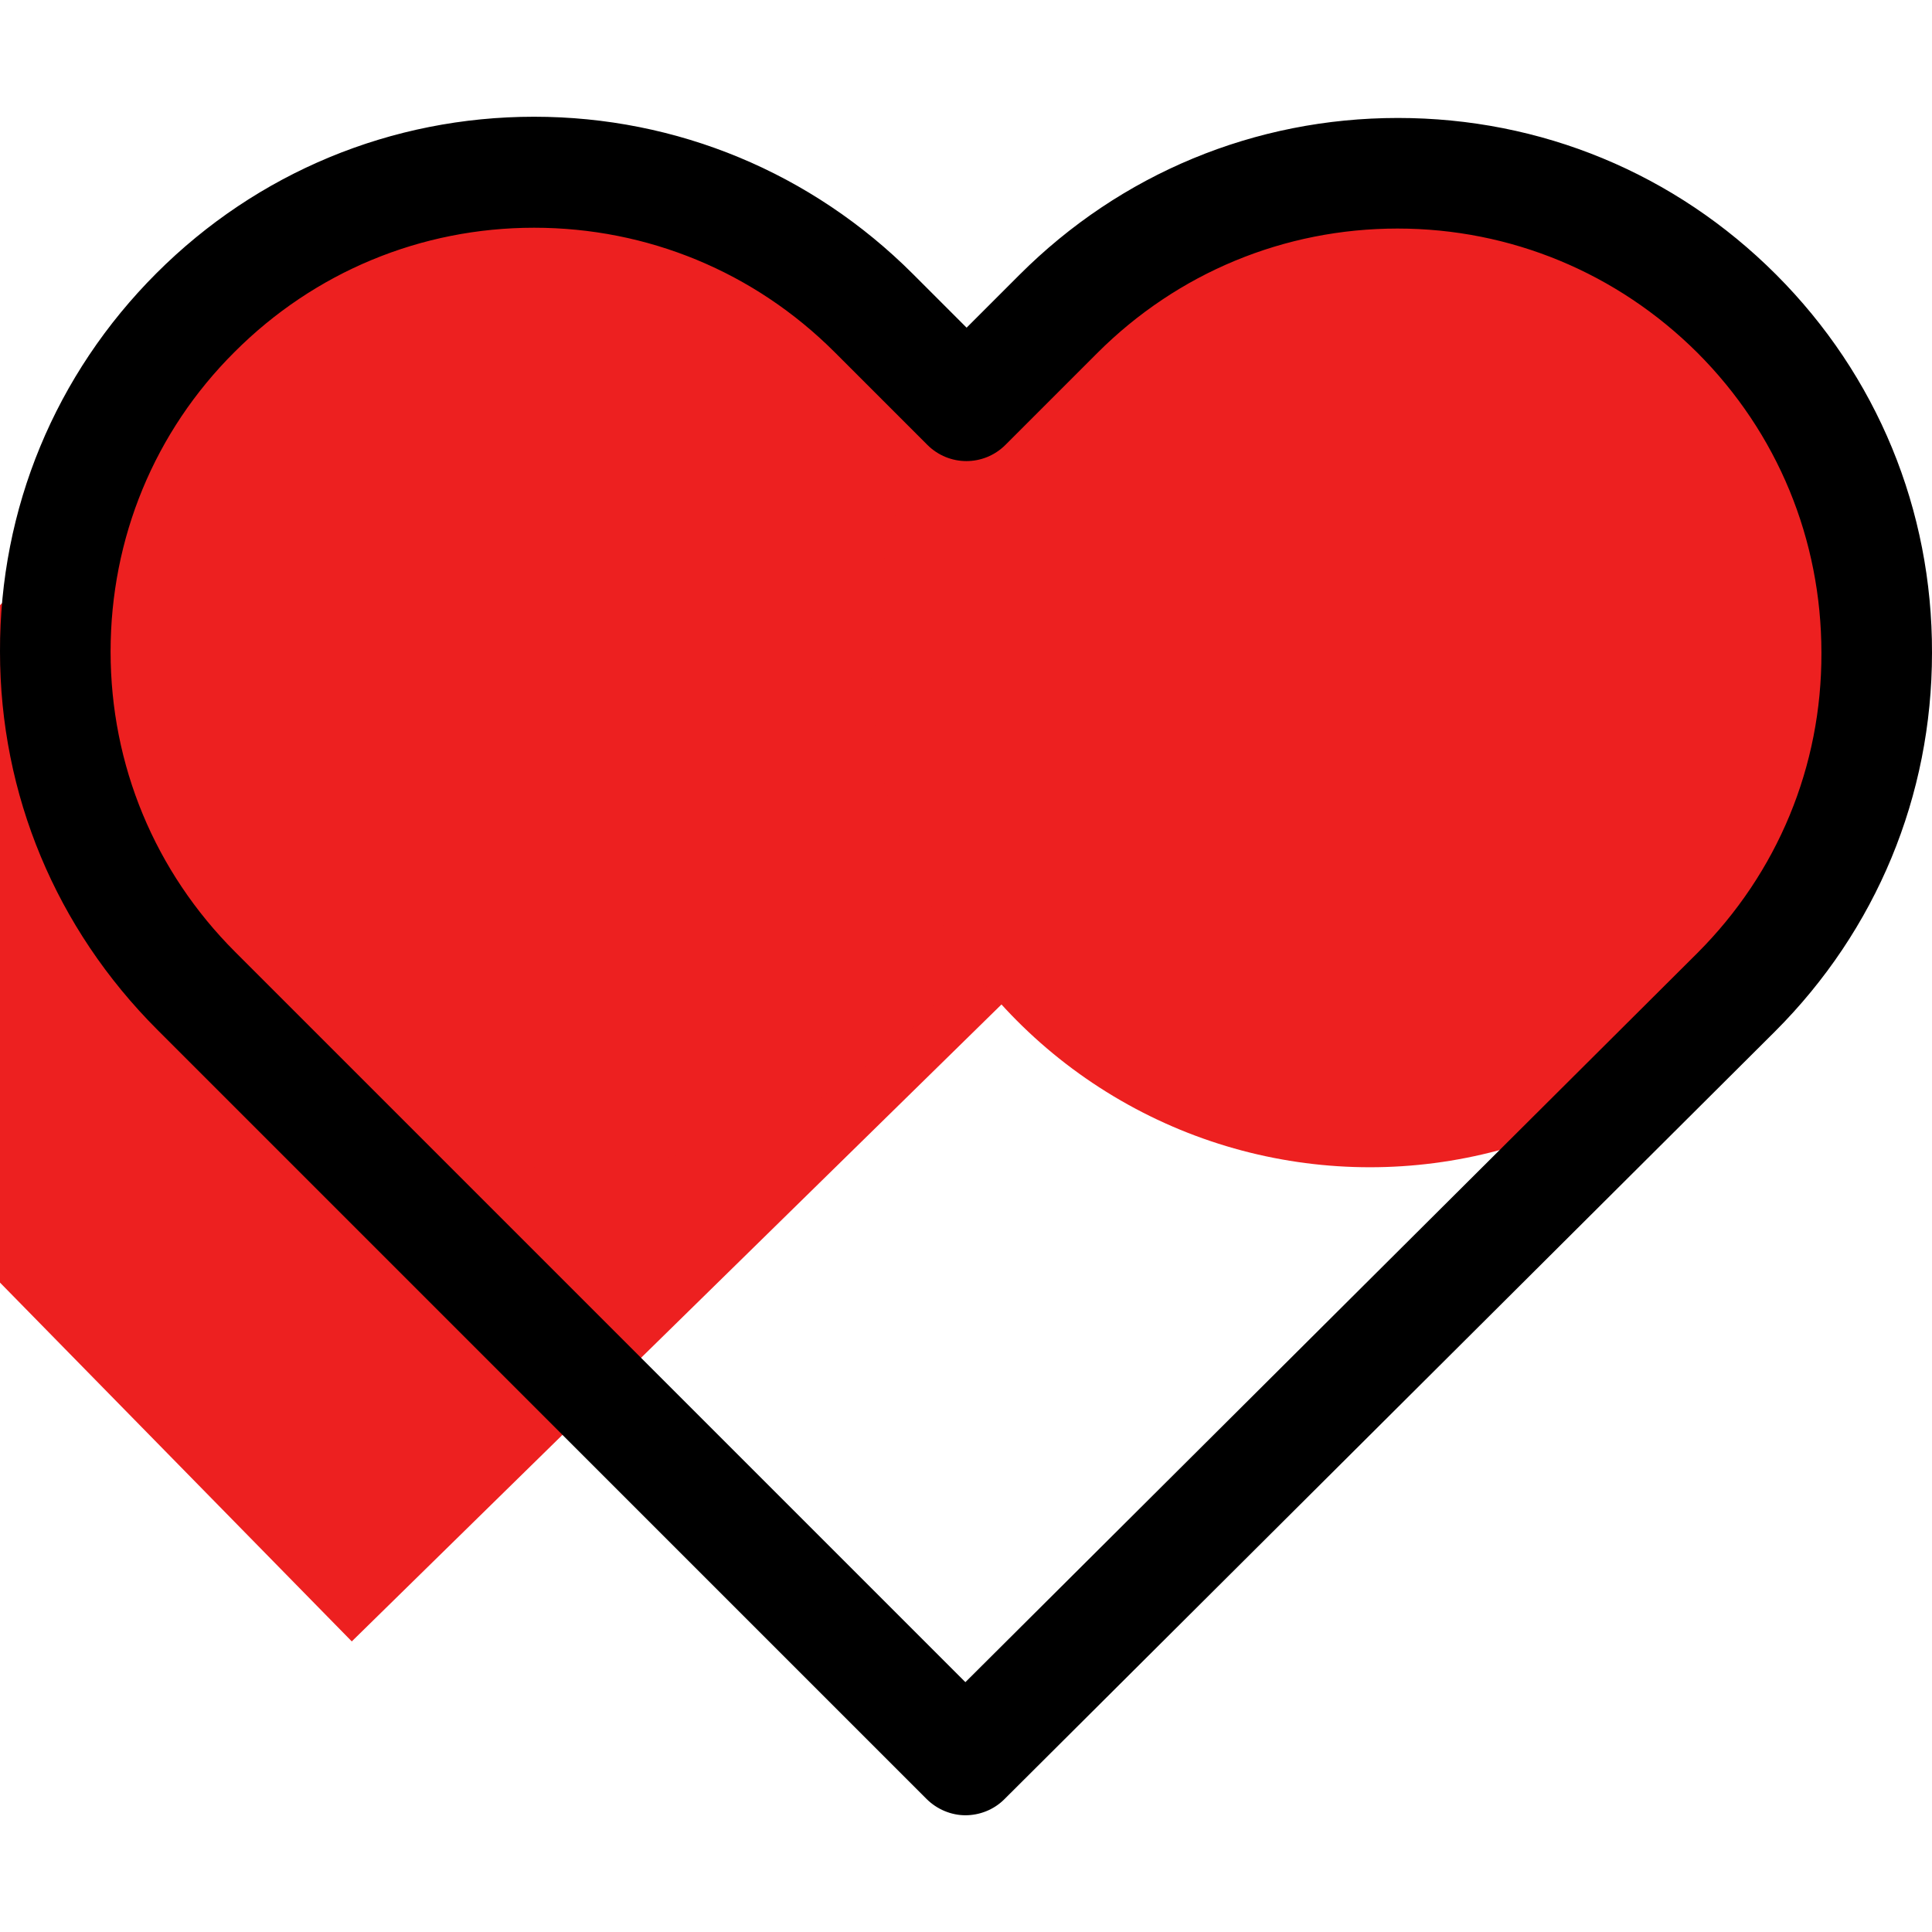 <?xml version="1.0" encoding="utf-8"?>
<svg fill="#000000" height="800px" width="800px" version="1.1" id="Capa_1" viewBox="0 0 471.701 471.701" xmlns="http://www.w3.org/2000/svg">
  <g id="SVGRepo_bgCarrier" stroke-width="0"/>
  <g id="SVGRepo_tracerCarrier" stroke-linecap="round" stroke-linejoin="round"/>
  <rect x="165.835" y="308.403" width="240.815" height="235.49" style="transform-box: fill-box; transform-origin: 50% 50%; stroke: rgba(0, 0, 0, 0); fill: rgb(237, 32, 32);" transform="matrix(0.7, 0.714, -0.714, 0.7, -49.58, -172.677)"/>
  <ellipse style="fill: rgb(237, 32, 32); stroke: rgba(0, 0, 0, 0);" cx="137.919" cy="163.672" rx="121.652" ry="121.653"/>
  <ellipse style="fill: rgb(237, 32, 32); stroke: rgba(0, 0, 0, 0);" cx="334.46" cy="163.334" rx="121.652" ry="121.653"/>
  <g id="SVGRepo_iconCarrier">
    <g>
      <path d="M433.601,67.001c-24.7-24.7-57.4-38.2-92.3-38.2s-67.7,13.6-92.4,38.3l-12.9,12.9l-13.1-13.1 c-24.7-24.7-57.6-38.4-92.5-38.4c-34.8,0-67.6,13.6-92.2,38.2c-24.7,24.7-38.3,57.5-38.2,92.4c0,34.9,13.7,67.6,38.4,92.3 l187.8,187.8c2.6,2.6,6.1,4,9.5,4c3.4,0,6.9-1.3,9.5-3.9l188.2-187.5c24.7-24.7,38.3-57.5,38.3-92.4 C471.801,124.501,458.301,91.701,433.601,67.001z M414.401,232.701l-178.7,178l-178.3-178.3c-19.6-19.6-30.4-45.6-30.4-73.3 s10.7-53.7,30.3-73.2c19.5-19.5,45.5-30.3,73.1-30.3c27.7,0,53.8,10.8,73.4,30.4l22.6,22.6c5.3,5.3,13.8,5.3,19.1,0l22.4-22.4 c19.6-19.6,45.7-30.4,73.3-30.4c27.6,0,53.6,10.8,73.2,30.3c19.6,19.6,30.3,45.6,30.3,73.3 C444.801,187.101,434.001,213.101,414.401,232.701z"/>
    </g>
  </g>
</svg>